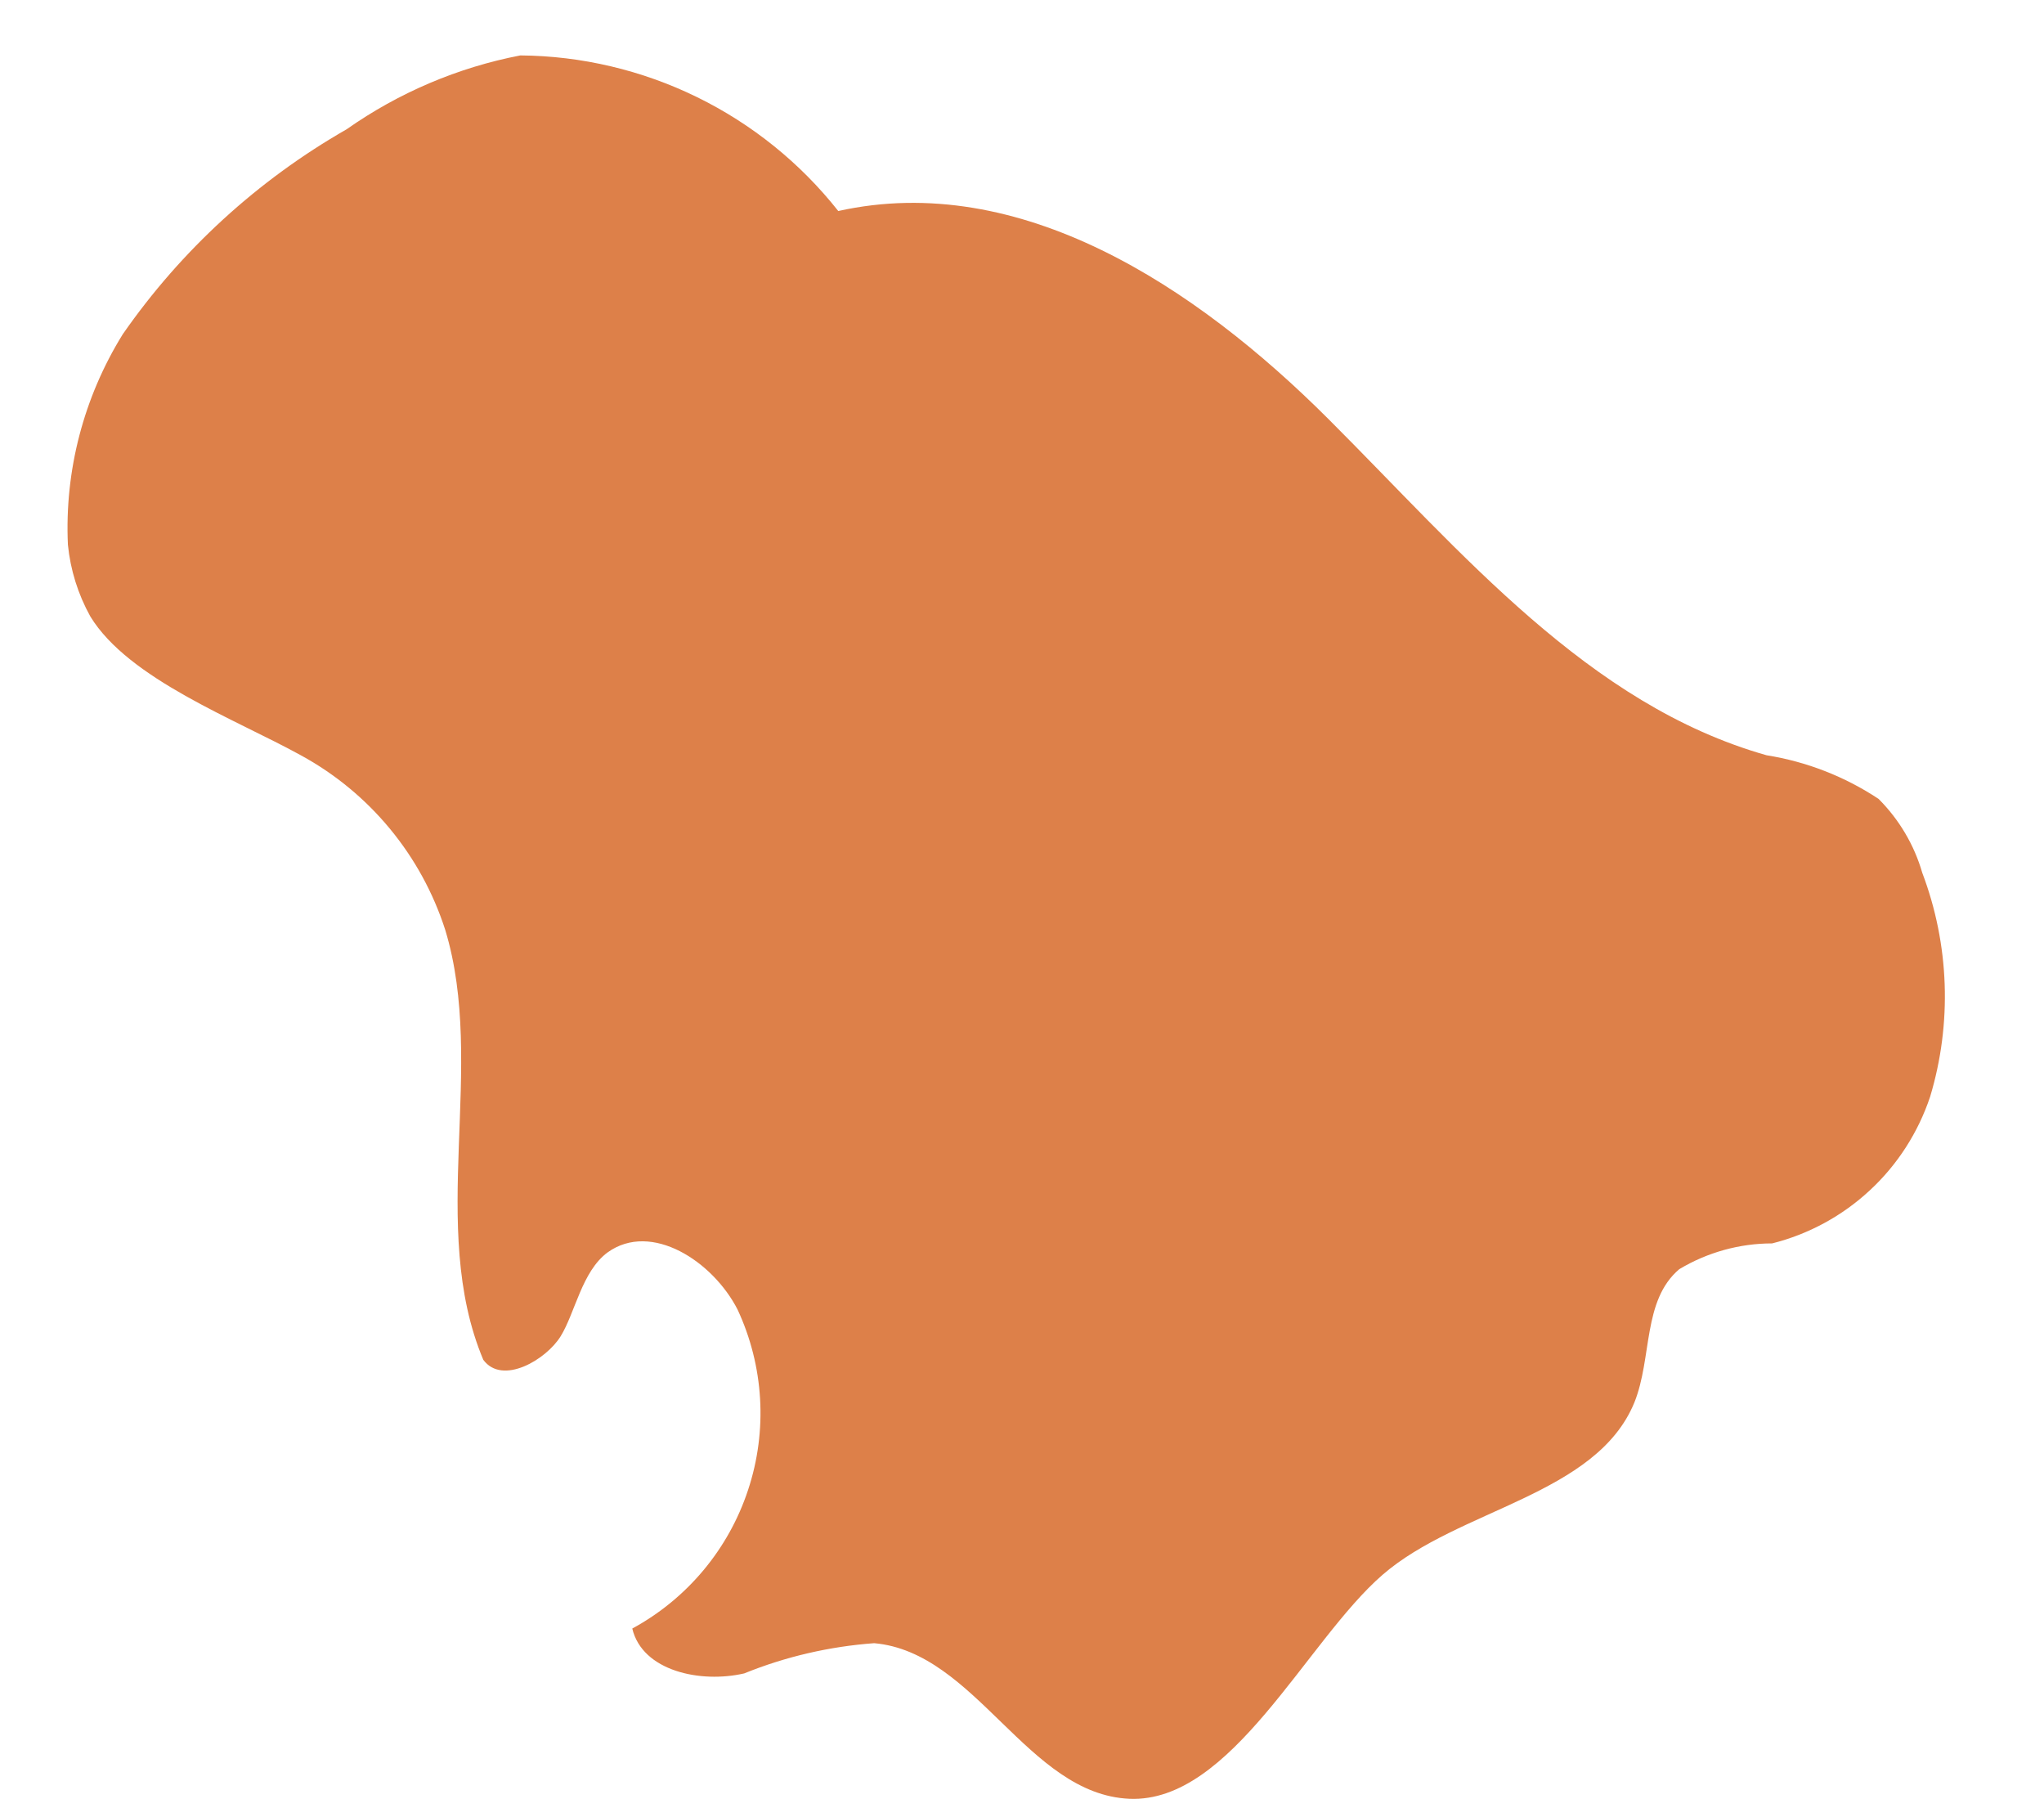 <?xml version="1.0" encoding="UTF-8" standalone="no"?><svg width='18' height='16' viewBox='0 0 18 16' fill='none' xmlns='http://www.w3.org/2000/svg'>
<path d='M0.598 4.796C0.62 5.018 0.687 5.232 0.795 5.427C1.131 5.979 2.077 6.334 2.649 6.65C3.255 6.98 3.71 7.531 3.921 8.188C4.286 9.39 3.763 10.8 4.256 11.973C4.424 12.2 4.809 11.973 4.937 11.766C5.065 11.559 5.124 11.194 5.351 11.027C5.736 10.751 6.278 11.106 6.495 11.53C6.727 12.028 6.761 12.596 6.588 13.118C6.416 13.64 6.051 14.077 5.568 14.339C5.657 14.714 6.17 14.823 6.554 14.734C6.919 14.586 7.305 14.497 7.698 14.468C8.595 14.547 9.049 15.799 9.946 15.838C10.844 15.877 11.504 14.448 12.175 13.866C12.845 13.285 14.058 13.166 14.393 12.348C14.551 11.954 14.463 11.451 14.788 11.175C15.035 11.027 15.318 10.948 15.606 10.948C15.928 10.867 16.224 10.706 16.467 10.48C16.71 10.255 16.892 9.971 16.997 9.657C17.192 9.01 17.167 8.316 16.928 7.685C16.857 7.439 16.724 7.215 16.543 7.034C16.245 6.837 15.909 6.706 15.557 6.65C13.989 6.206 12.875 4.865 11.701 3.692C10.528 2.519 8.98 1.503 7.382 1.858C7.048 1.435 6.622 1.092 6.138 0.855C5.653 0.618 5.121 0.492 4.582 0.488C4.032 0.594 3.511 0.816 3.053 1.138C2.27 1.586 1.596 2.202 1.081 2.943C0.737 3.498 0.568 4.144 0.598 4.796Z' fill='#DD8049'/>
</svg>
